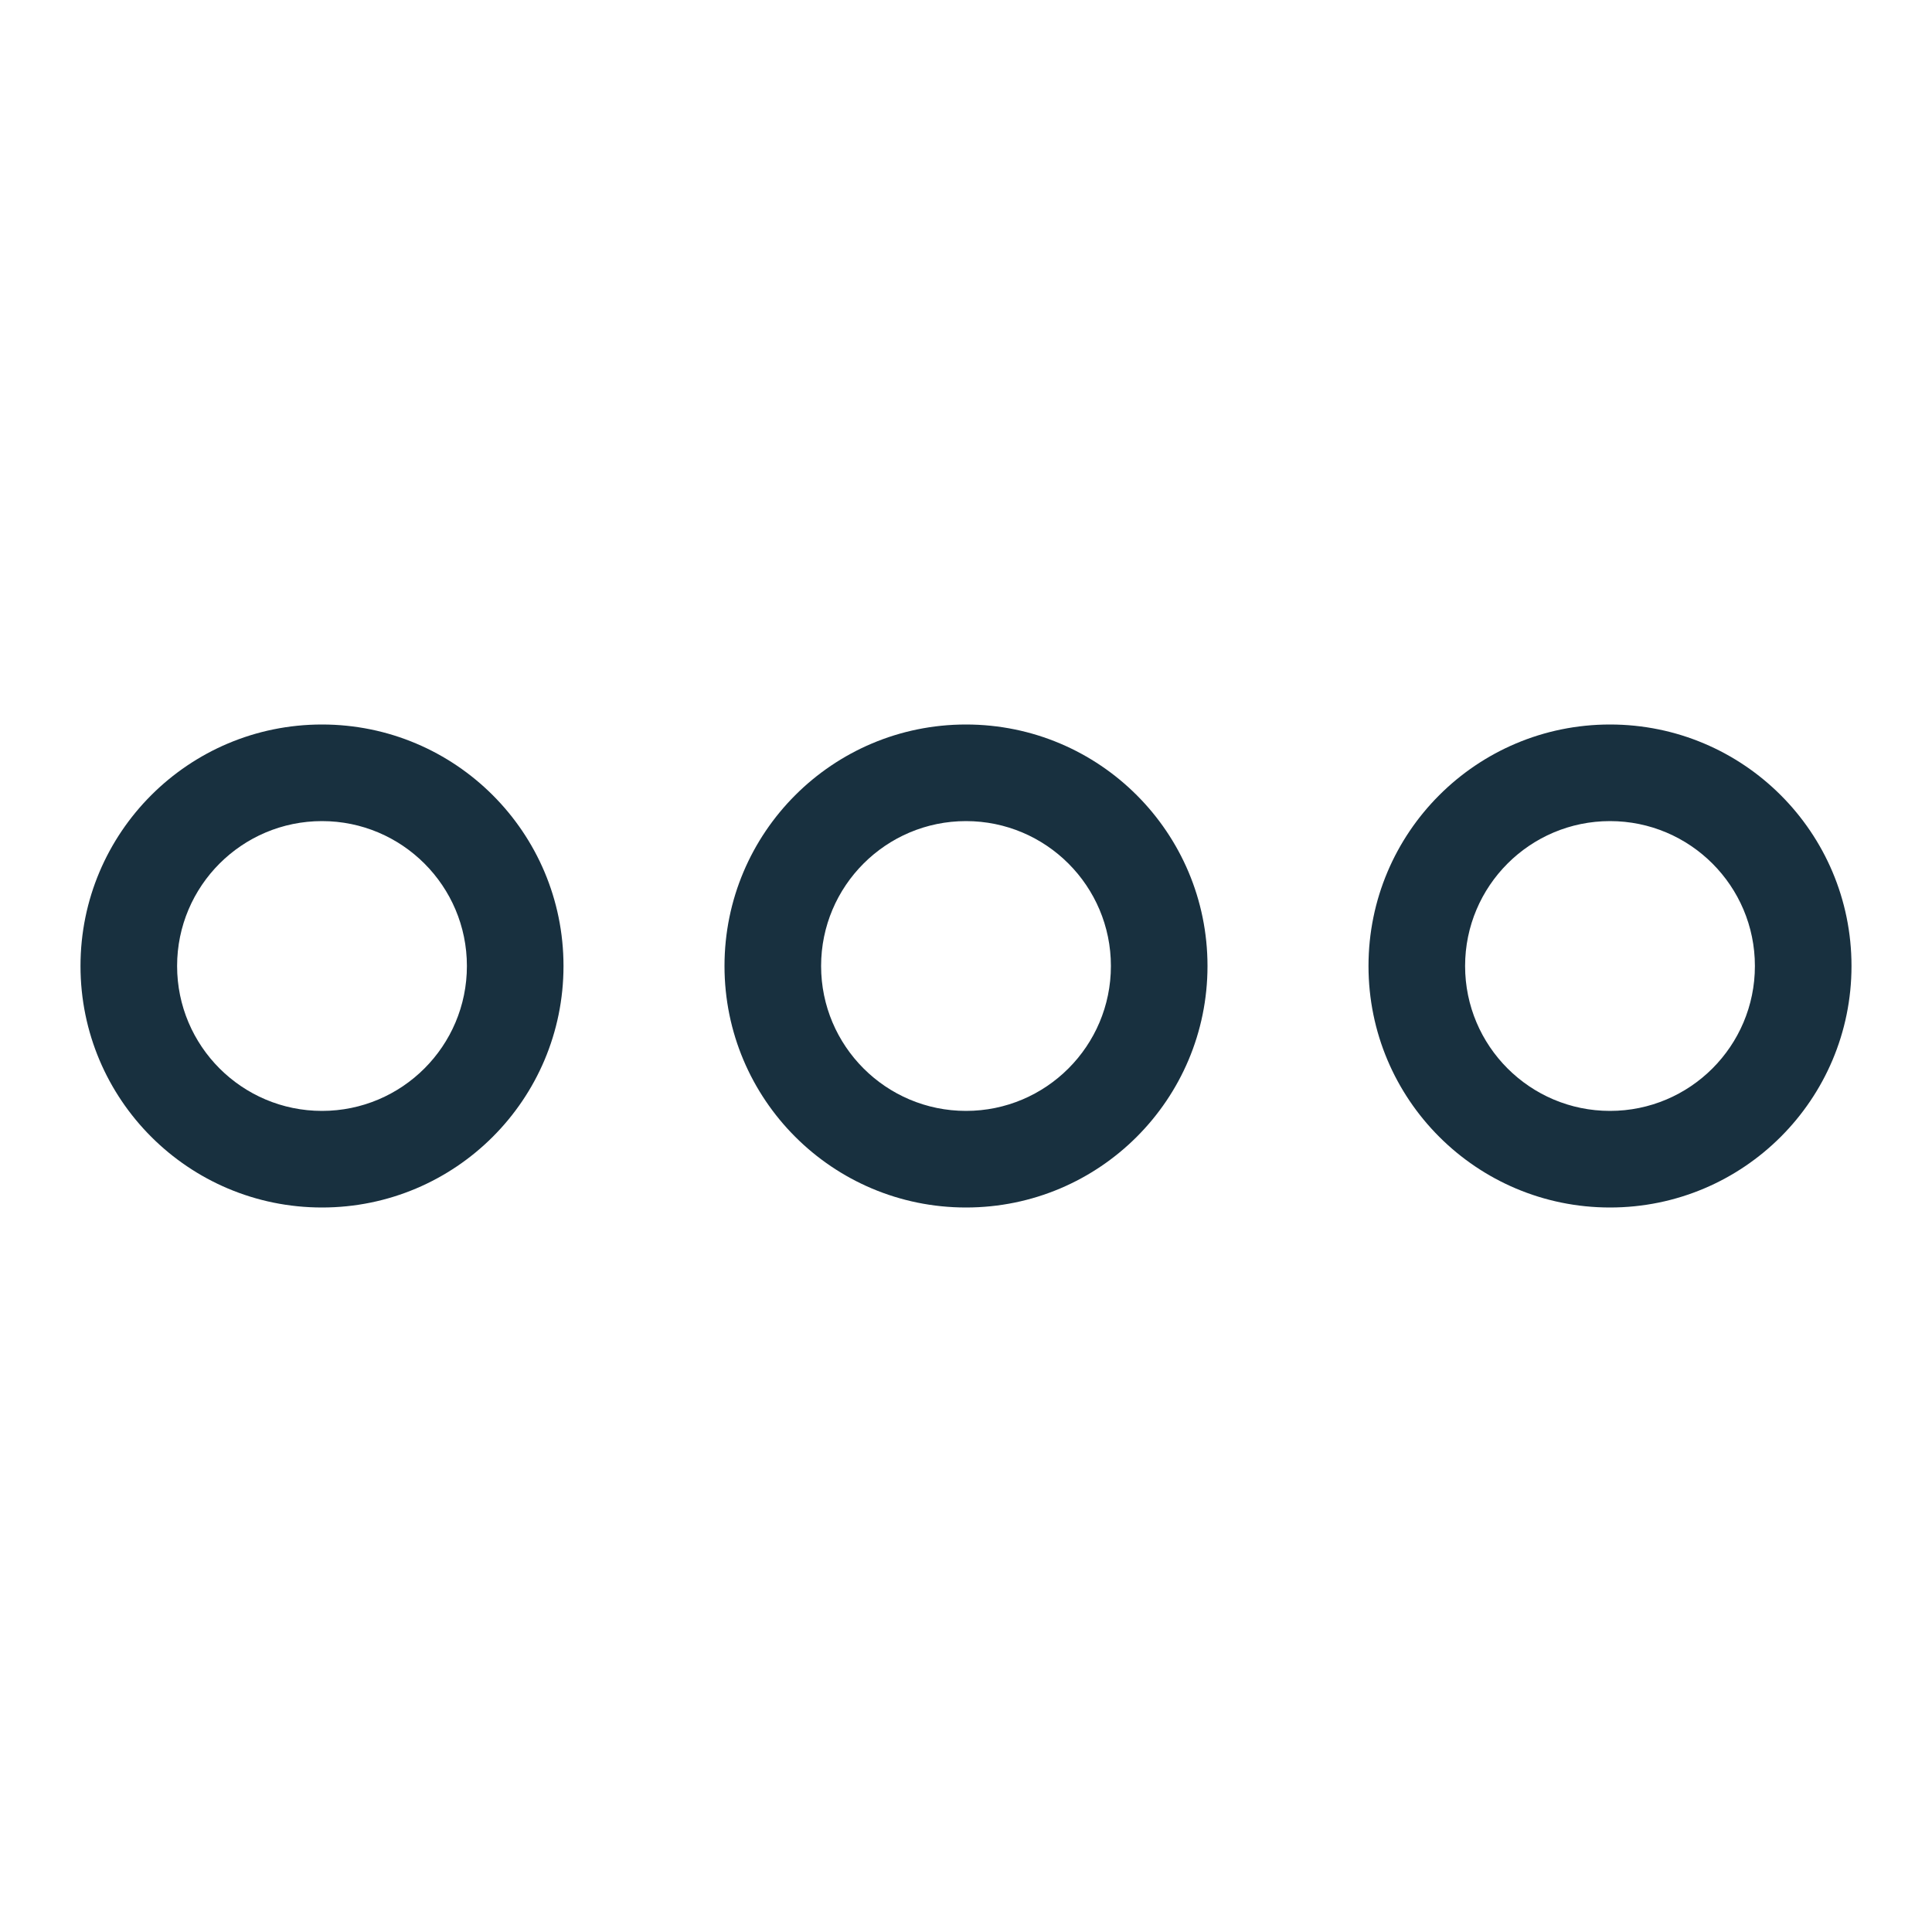 <svg width="15" height="15" viewBox="0 0 15 15" fill="none" xmlns="http://www.w3.org/2000/svg">
<path fill-rule="evenodd" clip-rule="evenodd" d="M2.5 6.375C1.879 6.375 1.375 6.879 1.375 7.5C1.375 8.121 1.879 8.625 2.5 8.625C3.121 8.625 3.625 8.121 3.625 7.5C3.625 6.879 3.121 6.375 2.5 6.375ZM0.625 7.5C0.625 6.464 1.464 5.625 2.5 5.625C3.536 5.625 4.375 6.464 4.375 7.5C4.375 8.536 3.536 9.375 2.5 9.375C1.464 9.375 0.625 8.536 0.625 7.5ZM7.5 6.375C6.879 6.375 6.375 6.879 6.375 7.5C6.375 8.121 6.879 8.625 7.5 8.625C8.121 8.625 8.625 8.121 8.625 7.5C8.625 6.879 8.121 6.375 7.5 6.375ZM5.625 7.5C5.625 6.464 6.464 5.625 7.5 5.625C8.536 5.625 9.375 6.464 9.375 7.5C9.375 8.536 8.536 9.375 7.5 9.375C6.464 9.375 5.625 8.536 5.625 7.5ZM12.5 6.375C11.879 6.375 11.375 6.879 11.375 7.5C11.375 8.121 11.879 8.625 12.5 8.625C13.121 8.625 13.625 8.121 13.625 7.5C13.625 6.879 13.121 6.375 12.5 6.375ZM10.625 7.5C10.625 6.464 11.464 5.625 12.5 5.625C13.536 5.625 14.375 6.464 14.375 7.5C14.375 8.536 13.536 9.375 12.5 9.375C11.464 9.375 10.625 8.536 10.625 7.5Z" fill="#18303F"/>
</svg>
